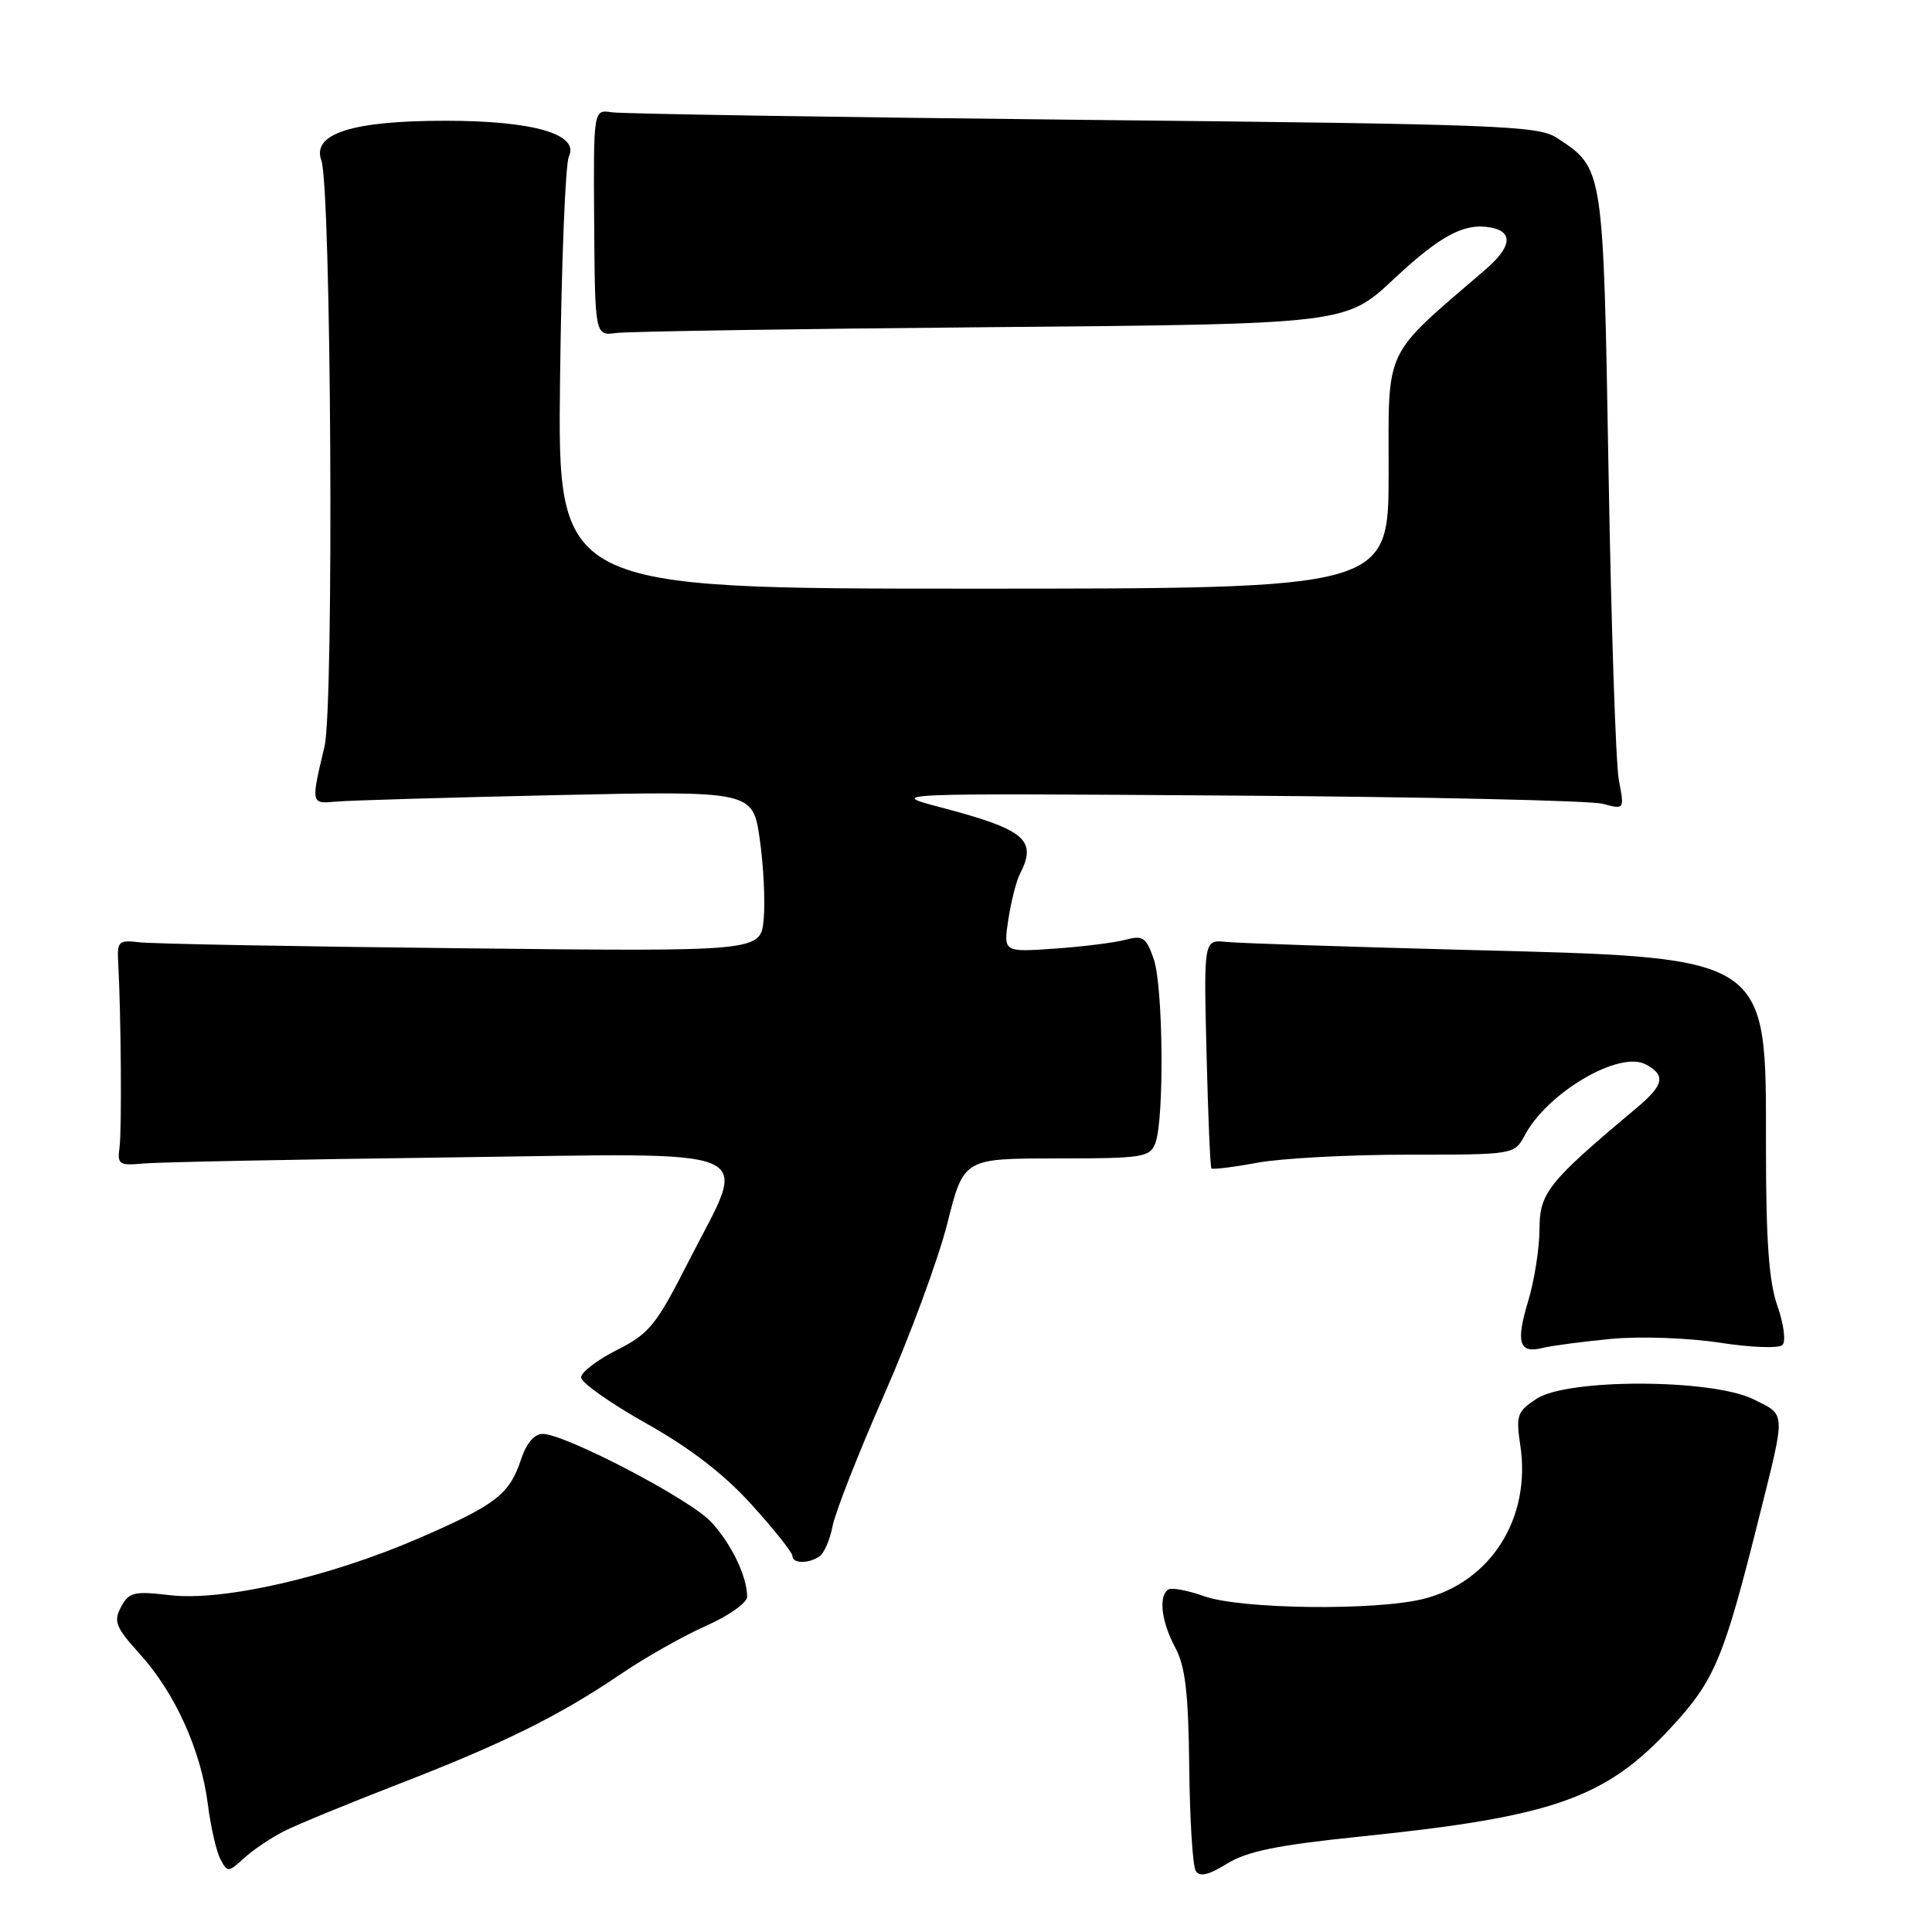 <?xml version="1.0" encoding="UTF-8" standalone="no"?>
<!DOCTYPE svg PUBLIC "-//W3C//DTD SVG 1.1//EN" "http://www.w3.org/Graphics/SVG/1.1/DTD/svg11.dtd" >
<svg xmlns="http://www.w3.org/2000/svg" xmlns:xlink="http://www.w3.org/1999/xlink" version="1.1" viewBox="0 0 256 256">
 <g >
 <path fill="currentColor"
d=" M 180.27 243.35 C 205.80 240.73 212.73 238.30 221.39 228.94 C 227.21 222.66 228.39 219.85 233.10 201.00 C 236.65 186.80 236.69 187.57 232.34 185.41 C 226.83 182.69 207.73 182.64 203.61 185.34 C 201.03 187.03 200.85 187.53 201.45 191.53 C 202.90 201.15 197.56 209.61 188.63 211.86 C 182.32 213.45 164.41 213.24 159.57 211.51 C 157.40 210.74 155.26 210.34 154.82 210.61 C 153.48 211.44 153.88 214.88 155.72 218.30 C 157.06 220.79 157.47 224.28 157.58 234.12 C 157.65 241.05 158.04 247.26 158.44 247.90 C 158.95 248.74 160.13 248.47 162.60 246.94 C 165.25 245.30 169.29 244.48 180.27 243.35 Z  M 37.68 242.62 C 39.44 241.74 46.17 238.97 52.65 236.46 C 66.57 231.08 74.11 227.36 82.20 221.86 C 85.47 219.64 90.59 216.74 93.58 215.42 C 96.56 214.10 99.00 212.37 99.00 211.58 C 99.00 208.88 96.89 204.51 94.19 201.63 C 91.35 198.60 74.87 190.00 71.90 190.00 C 70.80 190.00 69.74 191.26 69.04 193.38 C 67.51 198.02 65.70 199.41 55.42 203.86 C 43.56 208.99 29.53 212.20 22.53 211.37 C 17.74 210.81 17.09 210.97 16.04 212.93 C 15.01 214.84 15.32 215.62 18.55 219.19 C 23.18 224.31 26.62 231.90 27.53 239.00 C 27.91 242.03 28.67 245.33 29.20 246.34 C 30.14 248.12 30.25 248.12 32.34 246.21 C 33.53 245.12 35.93 243.51 37.68 242.62 Z  M 108.59 206.23 C 109.19 205.83 109.98 204.01 110.33 202.18 C 110.69 200.35 113.76 192.52 117.17 184.77 C 120.58 177.02 124.34 166.82 125.53 162.09 C 127.69 153.50 127.69 153.50 140.00 153.50 C 151.37 153.50 152.36 153.35 153.08 151.50 C 154.29 148.41 154.14 130.69 152.87 127.06 C 151.87 124.20 151.43 123.90 149.12 124.53 C 147.68 124.91 143.45 125.44 139.72 125.70 C 132.95 126.17 132.95 126.17 133.61 121.83 C 133.98 119.45 134.66 116.74 135.14 115.82 C 137.46 111.28 135.87 109.94 124.73 107.00 C 117.50 105.10 117.50 105.10 163.50 105.42 C 188.80 105.59 210.79 106.08 212.38 106.51 C 215.25 107.28 215.25 107.28 214.51 103.39 C 214.10 101.25 213.49 82.83 213.14 62.45 C 212.44 21.94 212.50 22.34 206.28 18.26 C 203.82 16.65 198.60 16.45 143.55 15.88 C 110.52 15.53 82.40 15.08 81.07 14.88 C 78.63 14.50 78.63 14.50 78.73 29.50 C 78.84 44.50 78.84 44.50 81.67 44.12 C 83.23 43.92 105.61 43.57 131.40 43.35 C 178.31 42.94 178.31 42.94 184.68 36.98 C 190.91 31.15 194.08 29.48 197.59 30.16 C 200.54 30.73 200.28 32.74 196.86 35.69 C 183.16 47.48 184.00 45.72 184.00 62.64 C 184.00 78.00 184.00 78.00 128.94 78.00 C 73.88 78.00 73.88 78.00 74.21 50.25 C 74.39 34.99 74.91 21.71 75.38 20.74 C 76.80 17.78 70.67 16.00 59.00 16.00 C 46.67 16.00 41.30 17.71 42.58 21.25 C 43.89 24.89 44.27 93.59 43.00 98.90 C 41.19 106.53 41.19 106.53 44.50 106.22 C 46.15 106.06 59.26 105.68 73.62 105.36 C 99.75 104.79 99.75 104.79 100.67 111.19 C 101.18 114.72 101.41 119.51 101.19 121.84 C 100.78 126.09 100.78 126.09 61.14 125.65 C 39.34 125.42 20.15 125.06 18.50 124.86 C 15.72 124.53 15.51 124.72 15.66 127.50 C 16.04 134.42 16.15 149.68 15.84 152.00 C 15.53 154.30 15.77 154.47 19.00 154.17 C 20.93 153.99 39.04 153.63 59.25 153.37 C 102.13 152.81 99.17 151.54 91.25 167.13 C 86.95 175.59 86.05 176.71 81.75 178.88 C 79.14 180.19 77.00 181.83 77.00 182.51 C 77.00 183.20 80.87 185.93 85.60 188.59 C 91.44 191.87 95.94 195.33 99.60 199.38 C 102.57 202.66 105.00 205.71 105.00 206.17 C 105.00 207.19 107.11 207.23 108.59 206.23 Z  M 213.59 177.40 C 217.43 177.05 223.80 177.28 227.92 177.92 C 232.01 178.55 235.71 178.69 236.18 178.22 C 236.66 177.74 236.36 175.44 235.52 173.05 C 234.39 169.86 234.00 164.43 234.00 152.01 C 234.00 126.39 234.80 126.91 194.00 125.86 C 178.32 125.45 164.15 124.98 162.50 124.81 C 159.50 124.50 159.50 124.50 159.87 139.50 C 160.07 147.75 160.36 154.64 160.52 154.82 C 160.68 154.99 163.41 154.66 166.59 154.07 C 169.77 153.48 178.73 153.00 186.51 153.00 C 200.66 153.00 200.66 153.00 202.05 150.41 C 205.09 144.73 214.58 139.17 218.07 141.04 C 220.77 142.48 220.49 143.77 216.82 146.84 C 205.12 156.64 204.00 158.04 203.99 162.89 C 203.98 165.42 203.31 169.69 202.50 172.37 C 200.82 177.92 201.28 179.40 204.44 178.60 C 205.67 178.30 209.78 177.76 213.59 177.40 Z "/>
</g>
</svg>